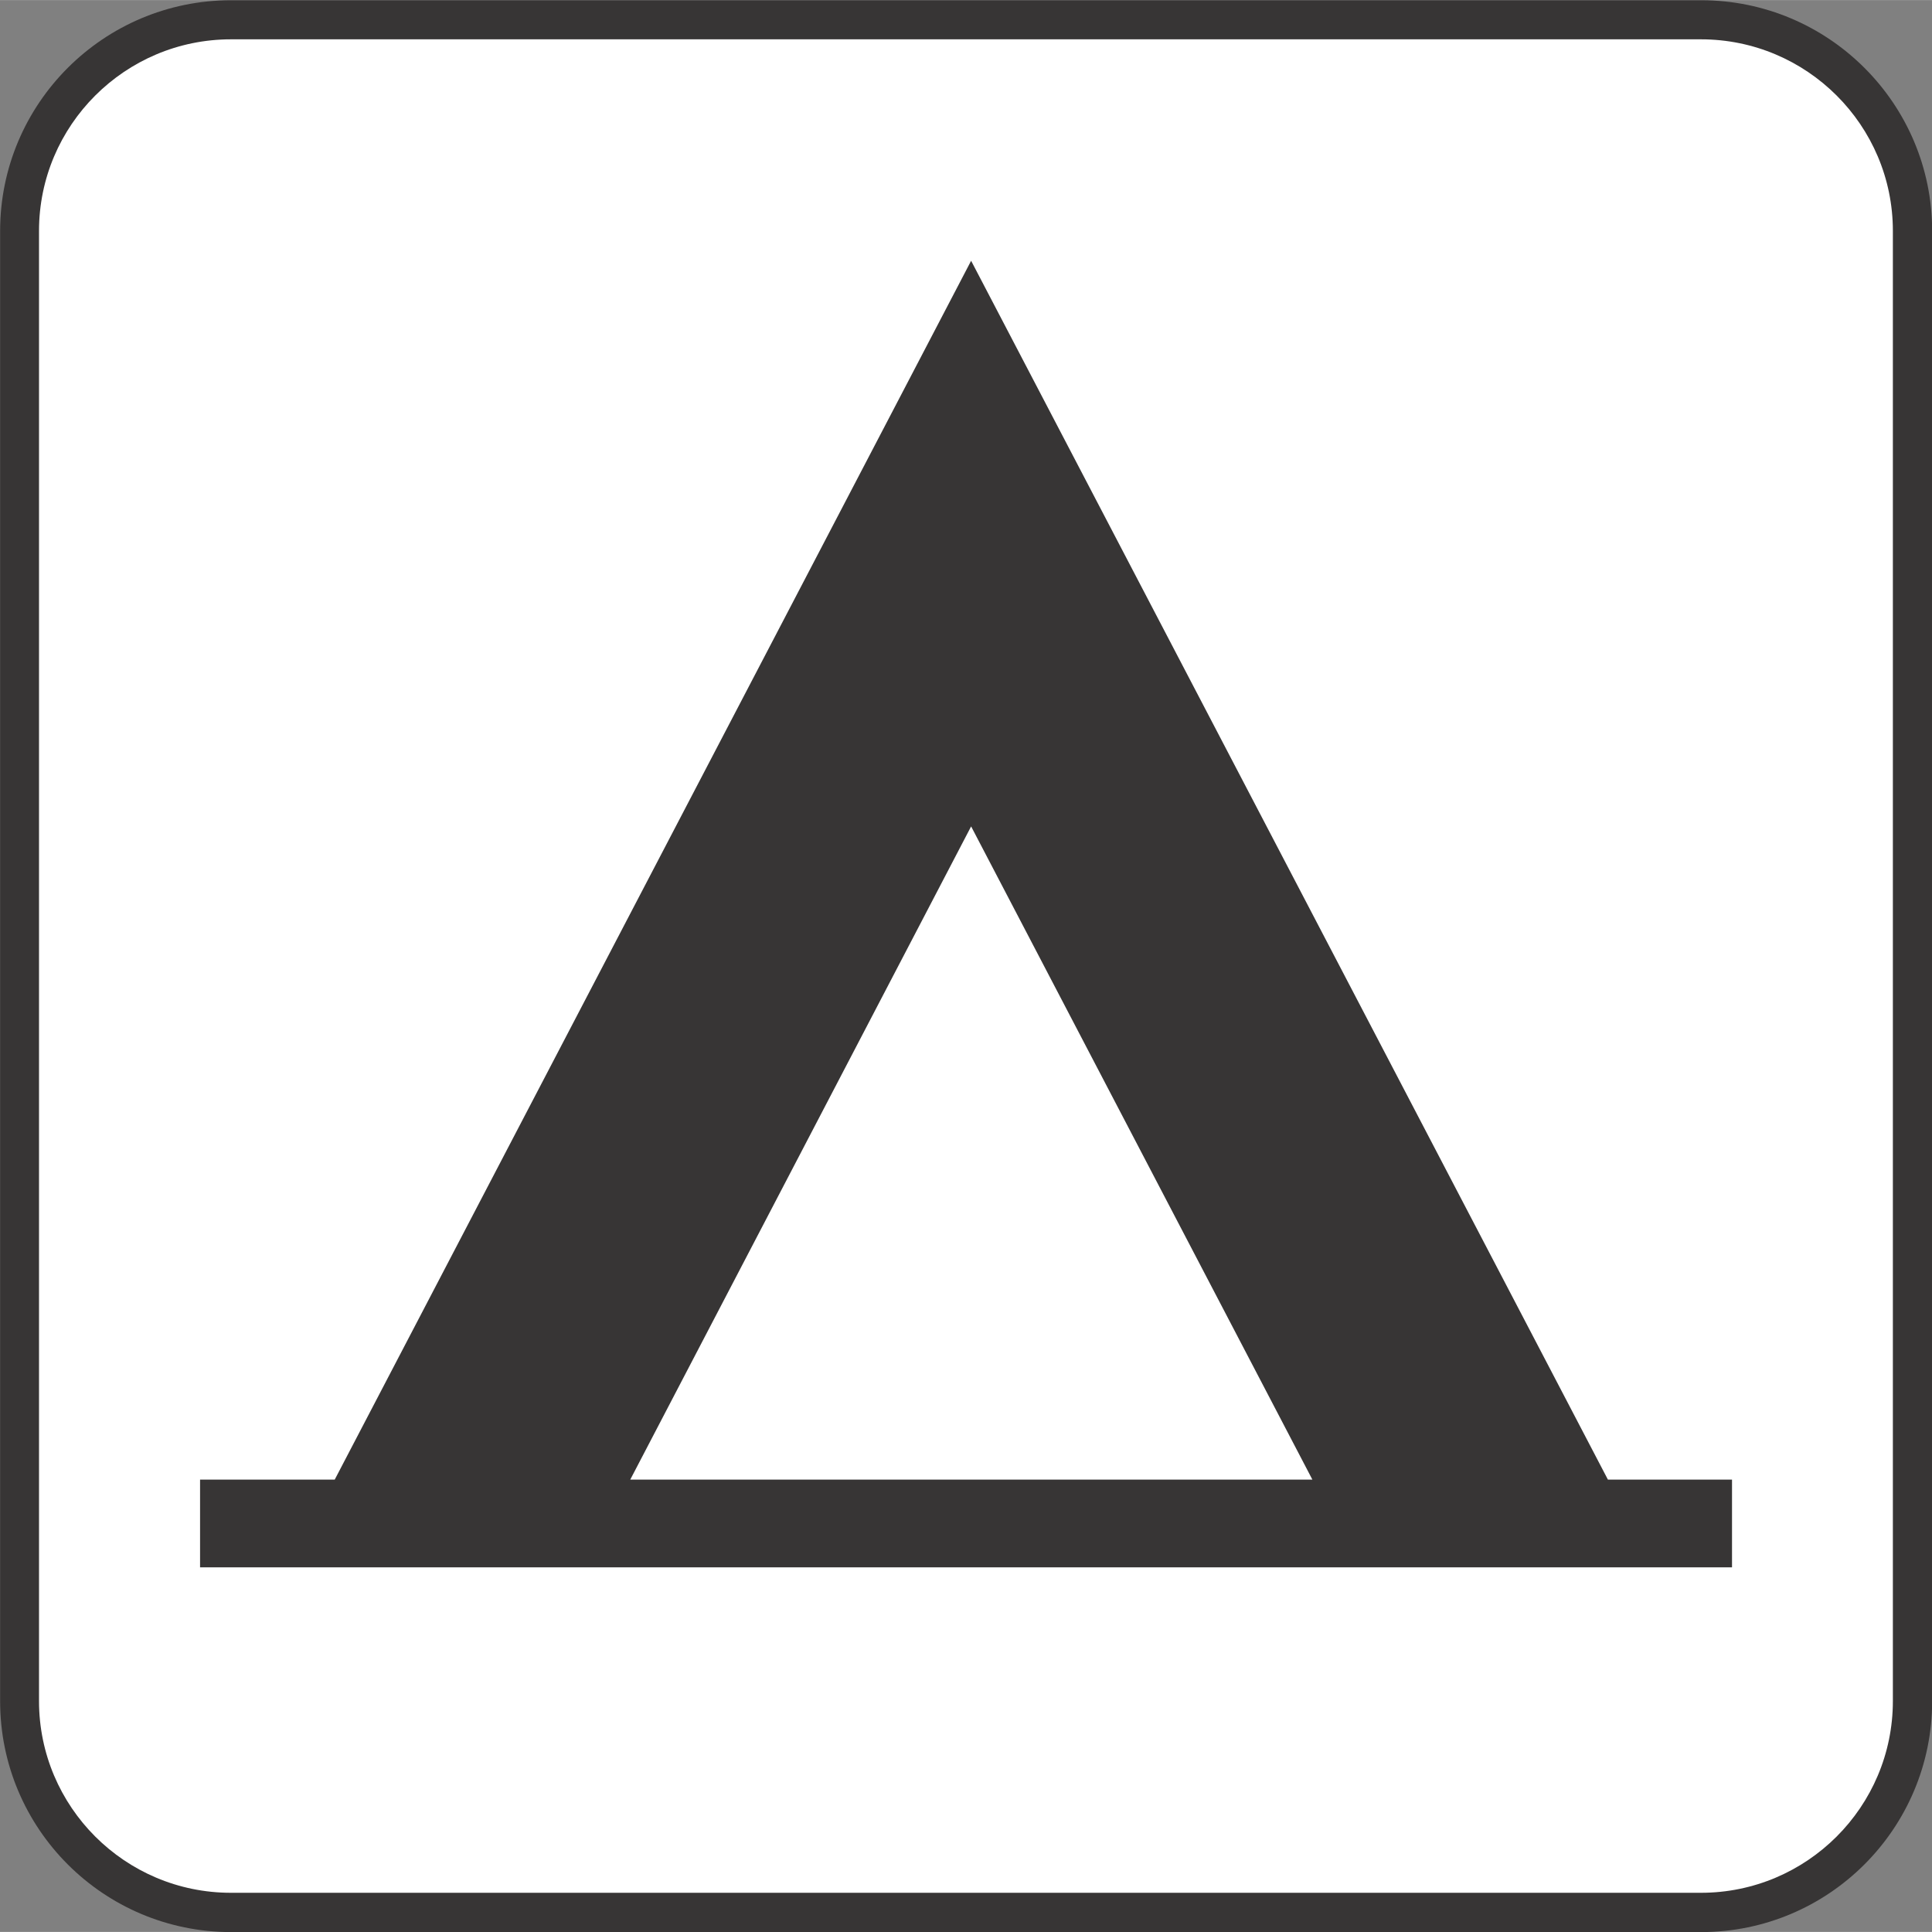 <?xml version="1.0" encoding="UTF-8" standalone="no"?>
<!-- Created with Inkscape (http://www.inkscape.org/) -->

<svg
   xmlns:dc="http://purl.org/dc/elements/1.1/"
   xmlns:cc="http://creativecommons.org/ns#"
   xmlns:rdf="http://www.w3.org/1999/02/22-rdf-syntax-ns#"
   xmlns:svg="http://www.w3.org/2000/svg"
   xmlns="http://www.w3.org/2000/svg"
   xmlns:sodipodi="http://sodipodi.sourceforge.net/DTD/sodipodi-0.dtd"
   xmlns:inkscape="http://www.inkscape.org/namespaces/inkscape"
   width="3.487mm"
   height="3.487mm"
   viewBox="0 0 12.356 12.355"
   id="svg19743"
   version="1.1"
   inkscape:version="0.91 r13725"
   sodipodi:docname="CampgroundW.svg">
  <rect x="0" y="0" width="12.356" height="12.355" fill="#808080" stroke="none"/>
  <defs
     id="defs19745" />
  <sodipodi:namedview
     id="base"
     pagecolor="#ffffff"
     bordercolor="#666666"
     borderopacity="1.0"
     inkscape:pageopacity="0.0"
     inkscape:pageshadow="2"
     inkscape:zoom="15.839192"
     inkscape:cx="18.431661"
     inkscape:cy="8.8400454"
     inkscape:document-units="px"
     inkscape:current-layer="g13306"
     showgrid="false"
     fit-margin-top="0"
     fit-margin-left="0"
     fit-margin-right="0"
     fit-margin-bottom="0"
     inkscape:window-width="961"
     inkscape:window-height="405"
     inkscape:window-x="-8"
     inkscape:window-y="563"
     inkscape:window-maximized="0" />
  <g
     inkscape:label="Layer 1"
     inkscape:groupmode="layer"
     id="layer1"
     transform="translate(-456.636,-433.676)">
    <g
       id="g13306"
       transform="matrix(1.25,0,0,-1.25,458.398,438.717)">
      <g
         id="g12490"
         transform="translate(7.294,-5.852)">
        <path
           d="m 0,0 c 0.652,0 1.182,0.529 1.182,1.182 l 0,7.521 C 1.182,9.355 0.652,9.884 0,9.884 l -7.521,0 c -0.653,0 -1.182,-0.529 -1.182,-1.181 l 0,-7.521 C -8.703,0.529 -8.174,0 -7.521,0 L 0,0 Z"
           style="fill:#373535;fill-opacity:1;fill-rule:nonzero;stroke:none"
           id="path12492"
           inkscape:connector-curvature="0" />
      </g>
      <g
         id="g12494"
         transform="translate(-0.228,3.832)">
        <path
           d="m 0,0 c -0.542,0 -0.982,-0.44 -0.982,-0.98 l 0,-7.522 c 0,-0.541 0.44,-0.981 0.982,-0.981 l 7.521,0 c 0.542,0 0.982,0.44 0.982,0.981 l 0,7.522 C 8.503,-0.44 8.063,0 7.521,0 L 0,0 Z"
           style="fill:#ffffff;fill-opacity:1;fill-rule:nonzero;stroke:none"
           id="path12496"
           inkscape:connector-curvature="0" />
      </g>
      <g
         id="g12498"
         transform="translate(6.817,-3.537)">
        <path
           d="M 0,0 -3.258,6.236 -6.514,0 l -0.689,0 0,-0.449 7.838,0 L 0.635,0 0,0 Z M -5.002,0 -3.258,3.342 -1.512,0 -5.002,0 Z"
           style="fill:#373535;fill-opacity:1;fill-rule:nonzero;stroke:none"
           id="path12500"
           inkscape:connector-curvature="0" />
      </g>
    </g>
  </g>
</svg>
